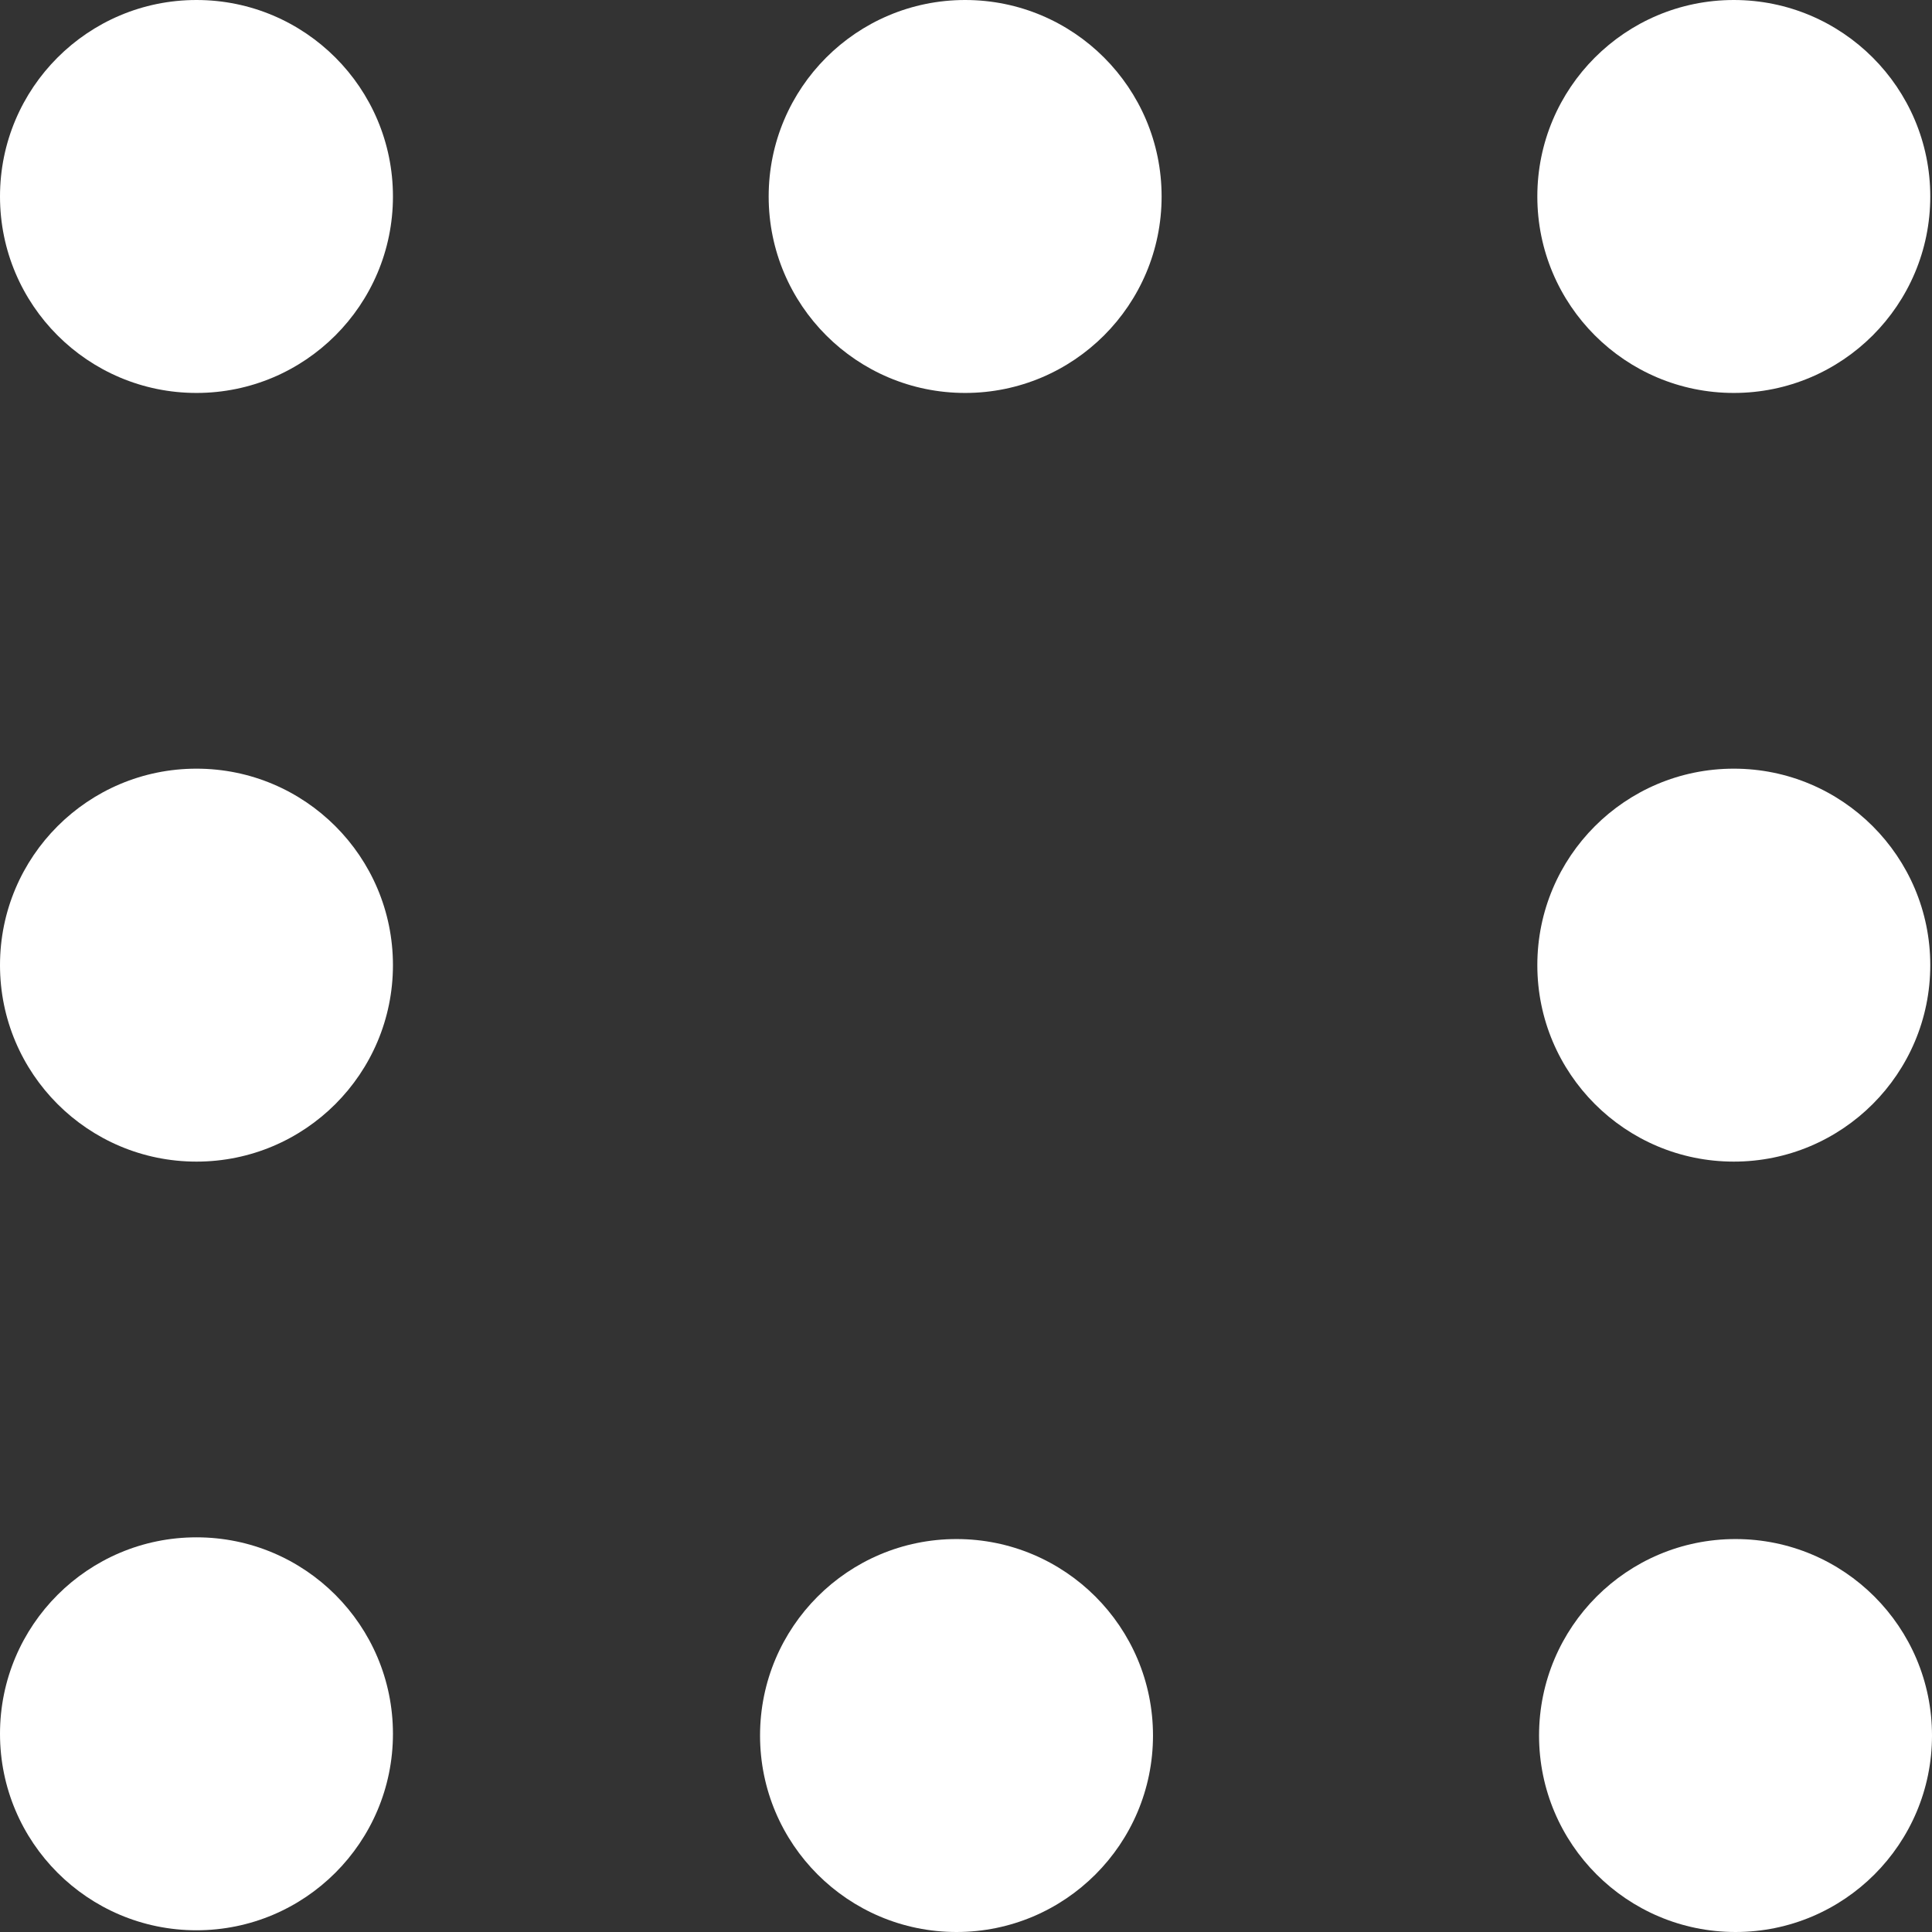 <svg xmlns="http://www.w3.org/2000/svg" viewBox="0 0 11.21 11.21"><rect x="0" y="0" width="11.21" height="11.21" fill="#333333" stroke="none"/><defs><style>.cls-1{fill:#fff;}</style></defs><title>Asset 7</title><g id="Layer_2" data-name="Layer 2"><g id="Layer_1-2" data-name="Layer 1"><circle class="cls-1" cx="10.06" cy="5.6" r="1.14"/><circle class="cls-1" cx="1.14" cy="1.14" r="1.14"/><circle class="cls-1" cx="5.6" cy="1.14" r="1.14"/><circle class="cls-1" cx="10.06" cy="1.14" r="1.14"/><circle class="cls-1" cx="1.14" cy="5.6" r="1.14"/><circle class="cls-1" cx="1.14" cy="10.06" r="1.14"/><circle class="cls-1" cx="5.55" cy="10.07" r="1.14"/><circle class="cls-1" cx="10.07" cy="10.07" r="1.14"/></g></g></svg>
